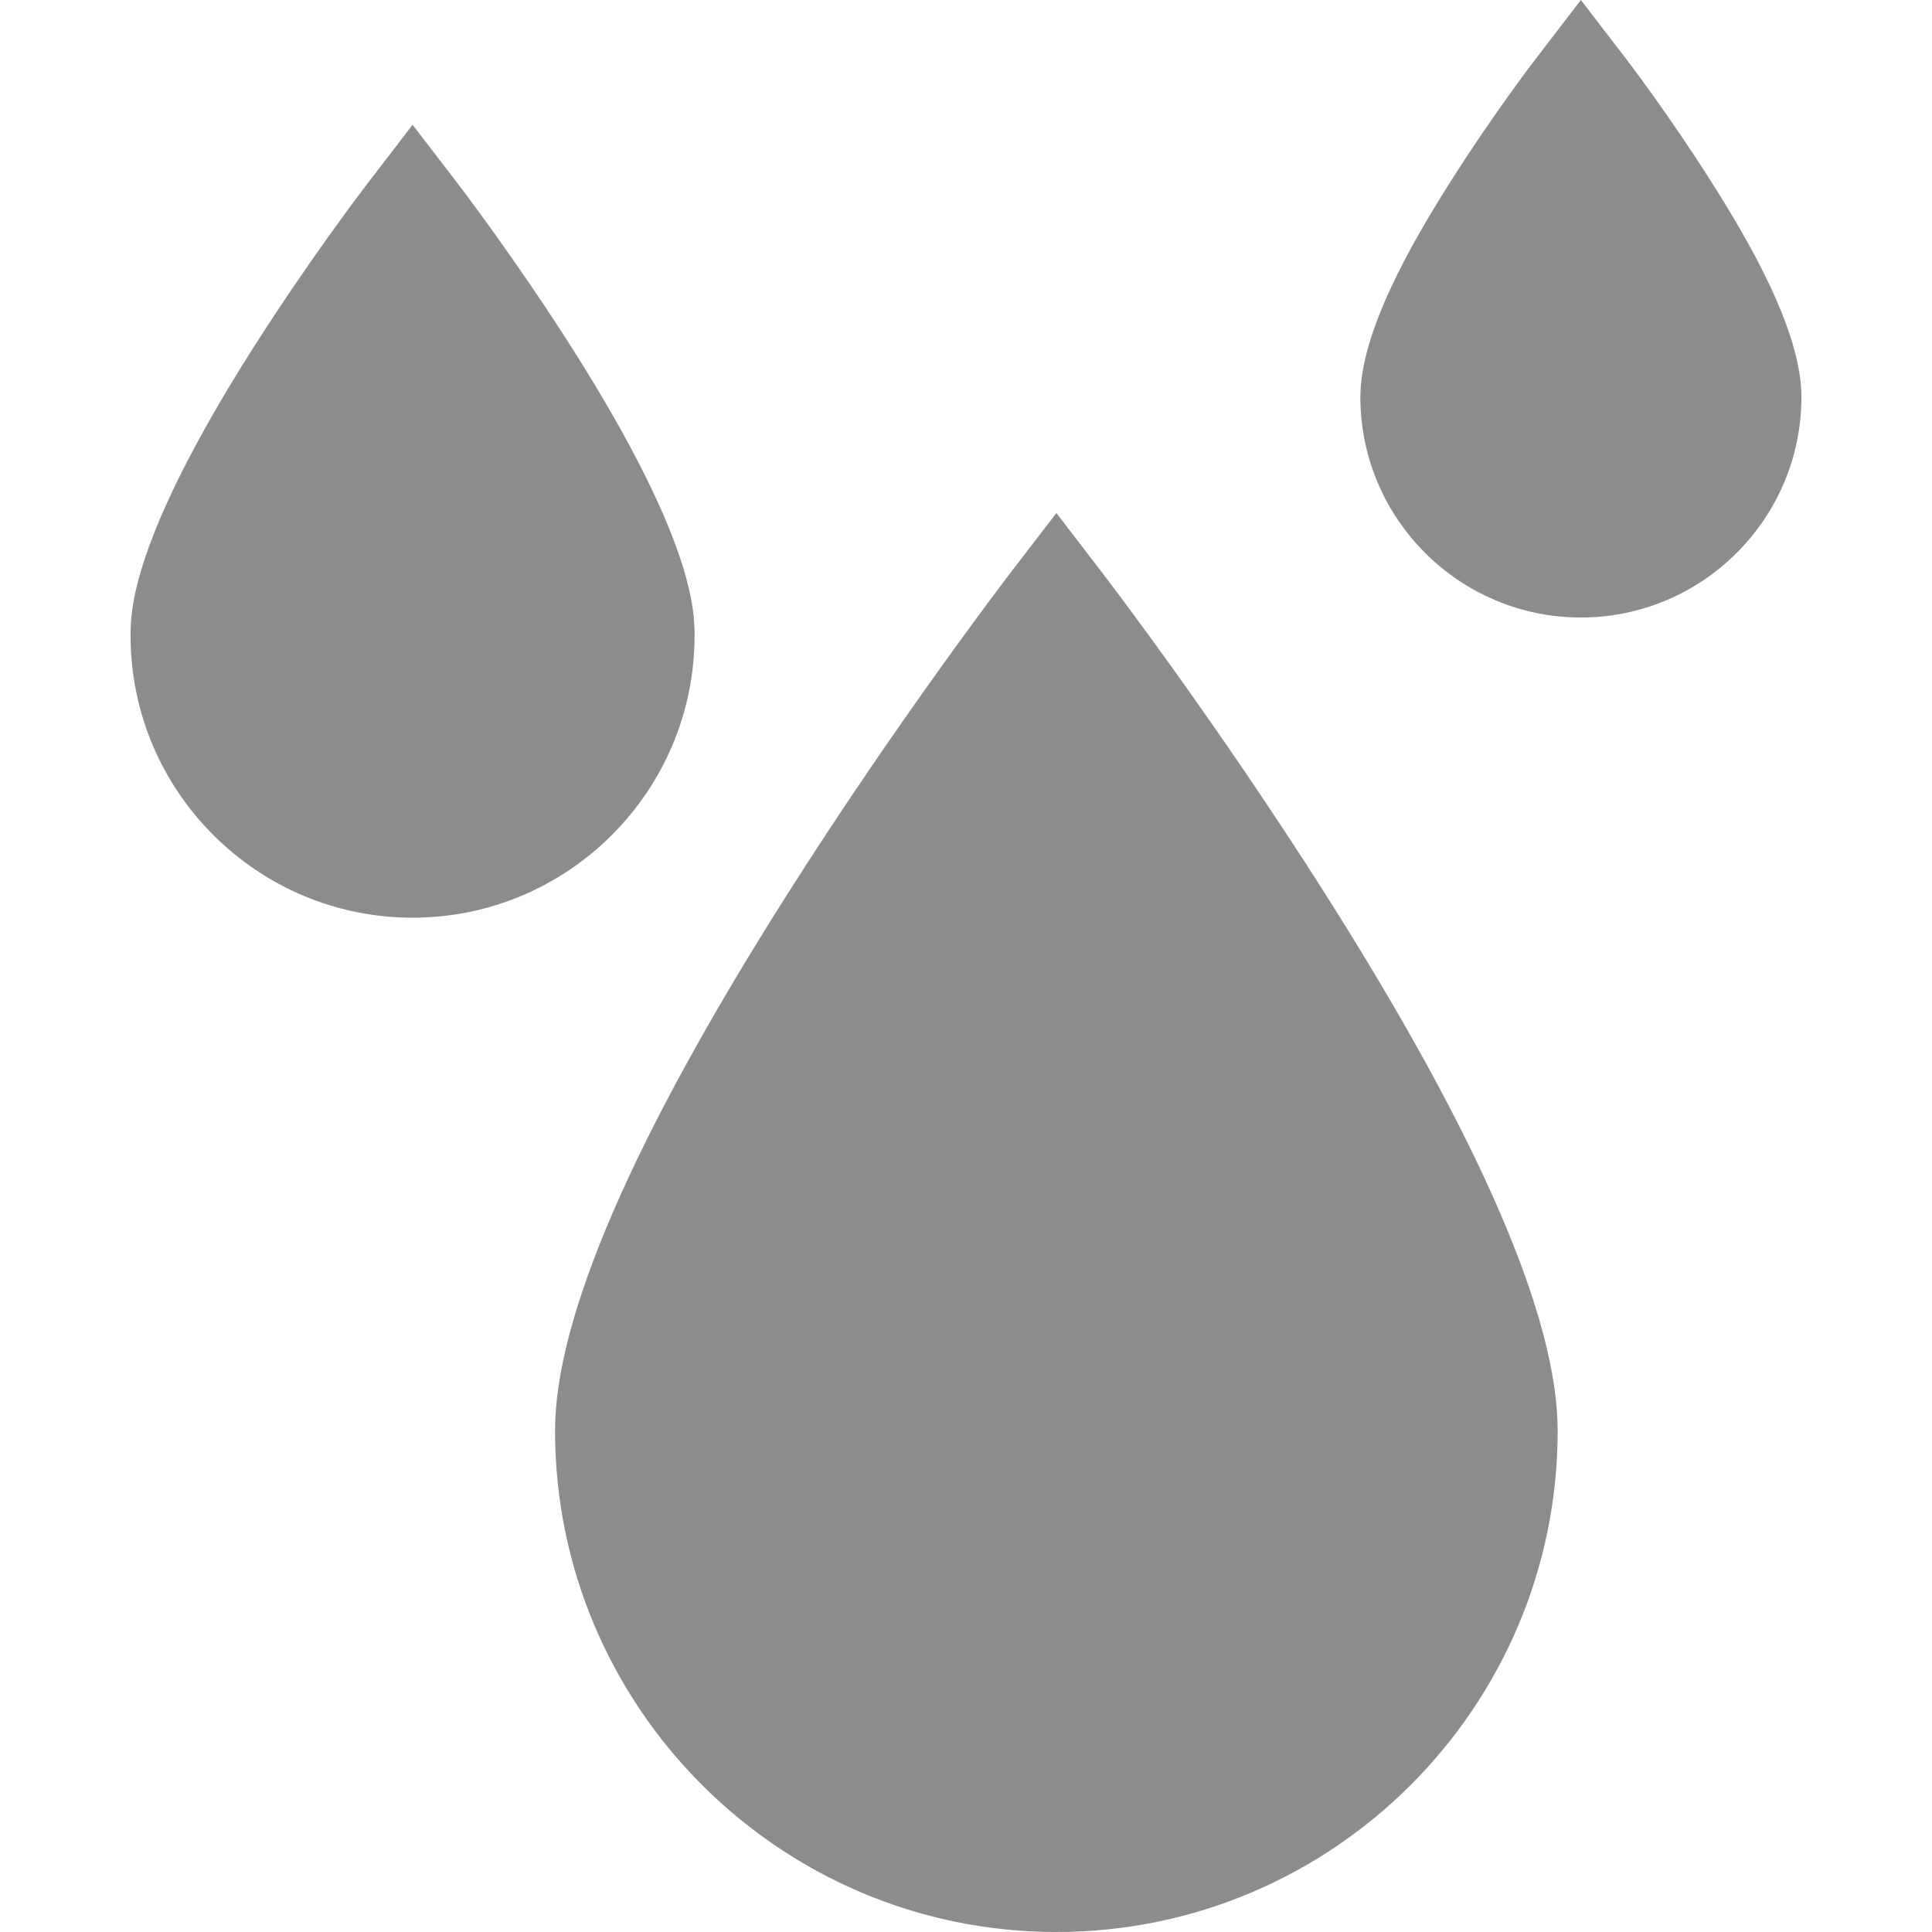 <svg width="24" height="24" viewBox="0 0 24 24" fill="none" xmlns="http://www.w3.org/2000/svg">
<path d="M8.628 7.897C8.628 7.607 8.628 6.726 7.119 4.344C6.41 3.226 5.712 2.314 5.683 2.276L5.125 1.55L4.568 2.276C4.538 2.314 3.84 3.226 3.131 4.344C1.622 6.726 1.622 7.607 1.622 7.897C1.622 9.828 3.194 11.4 5.125 11.4C7.057 11.4 8.628 9.828 8.628 7.897Z" fill="#8C8C8C"/>
<path d="M21.25 2.245C20.73 1.424 20.218 0.754 20.196 0.726L19.638 0L19.081 0.726C19.059 0.754 18.546 1.424 18.026 2.245C17.542 3.008 16.899 4.118 16.899 4.931C16.899 6.442 18.128 7.671 19.638 7.671C21.149 7.671 22.378 6.442 22.378 4.931C22.378 4.118 21.735 3.008 21.25 2.245Z" fill="#8C8C8C"/>
<path d="M13.68 7.099L13.123 6.373L12.565 7.099C12.508 7.174 11.149 8.948 9.767 11.13C7.861 14.137 6.895 16.372 6.895 17.772C6.895 21.206 9.689 24 13.123 24C16.557 24 19.35 21.206 19.35 17.772C19.35 16.372 18.384 14.137 16.479 11.13C15.097 8.948 13.738 7.174 13.68 7.099Z" fill="#8C8C8C"/>
</svg>
